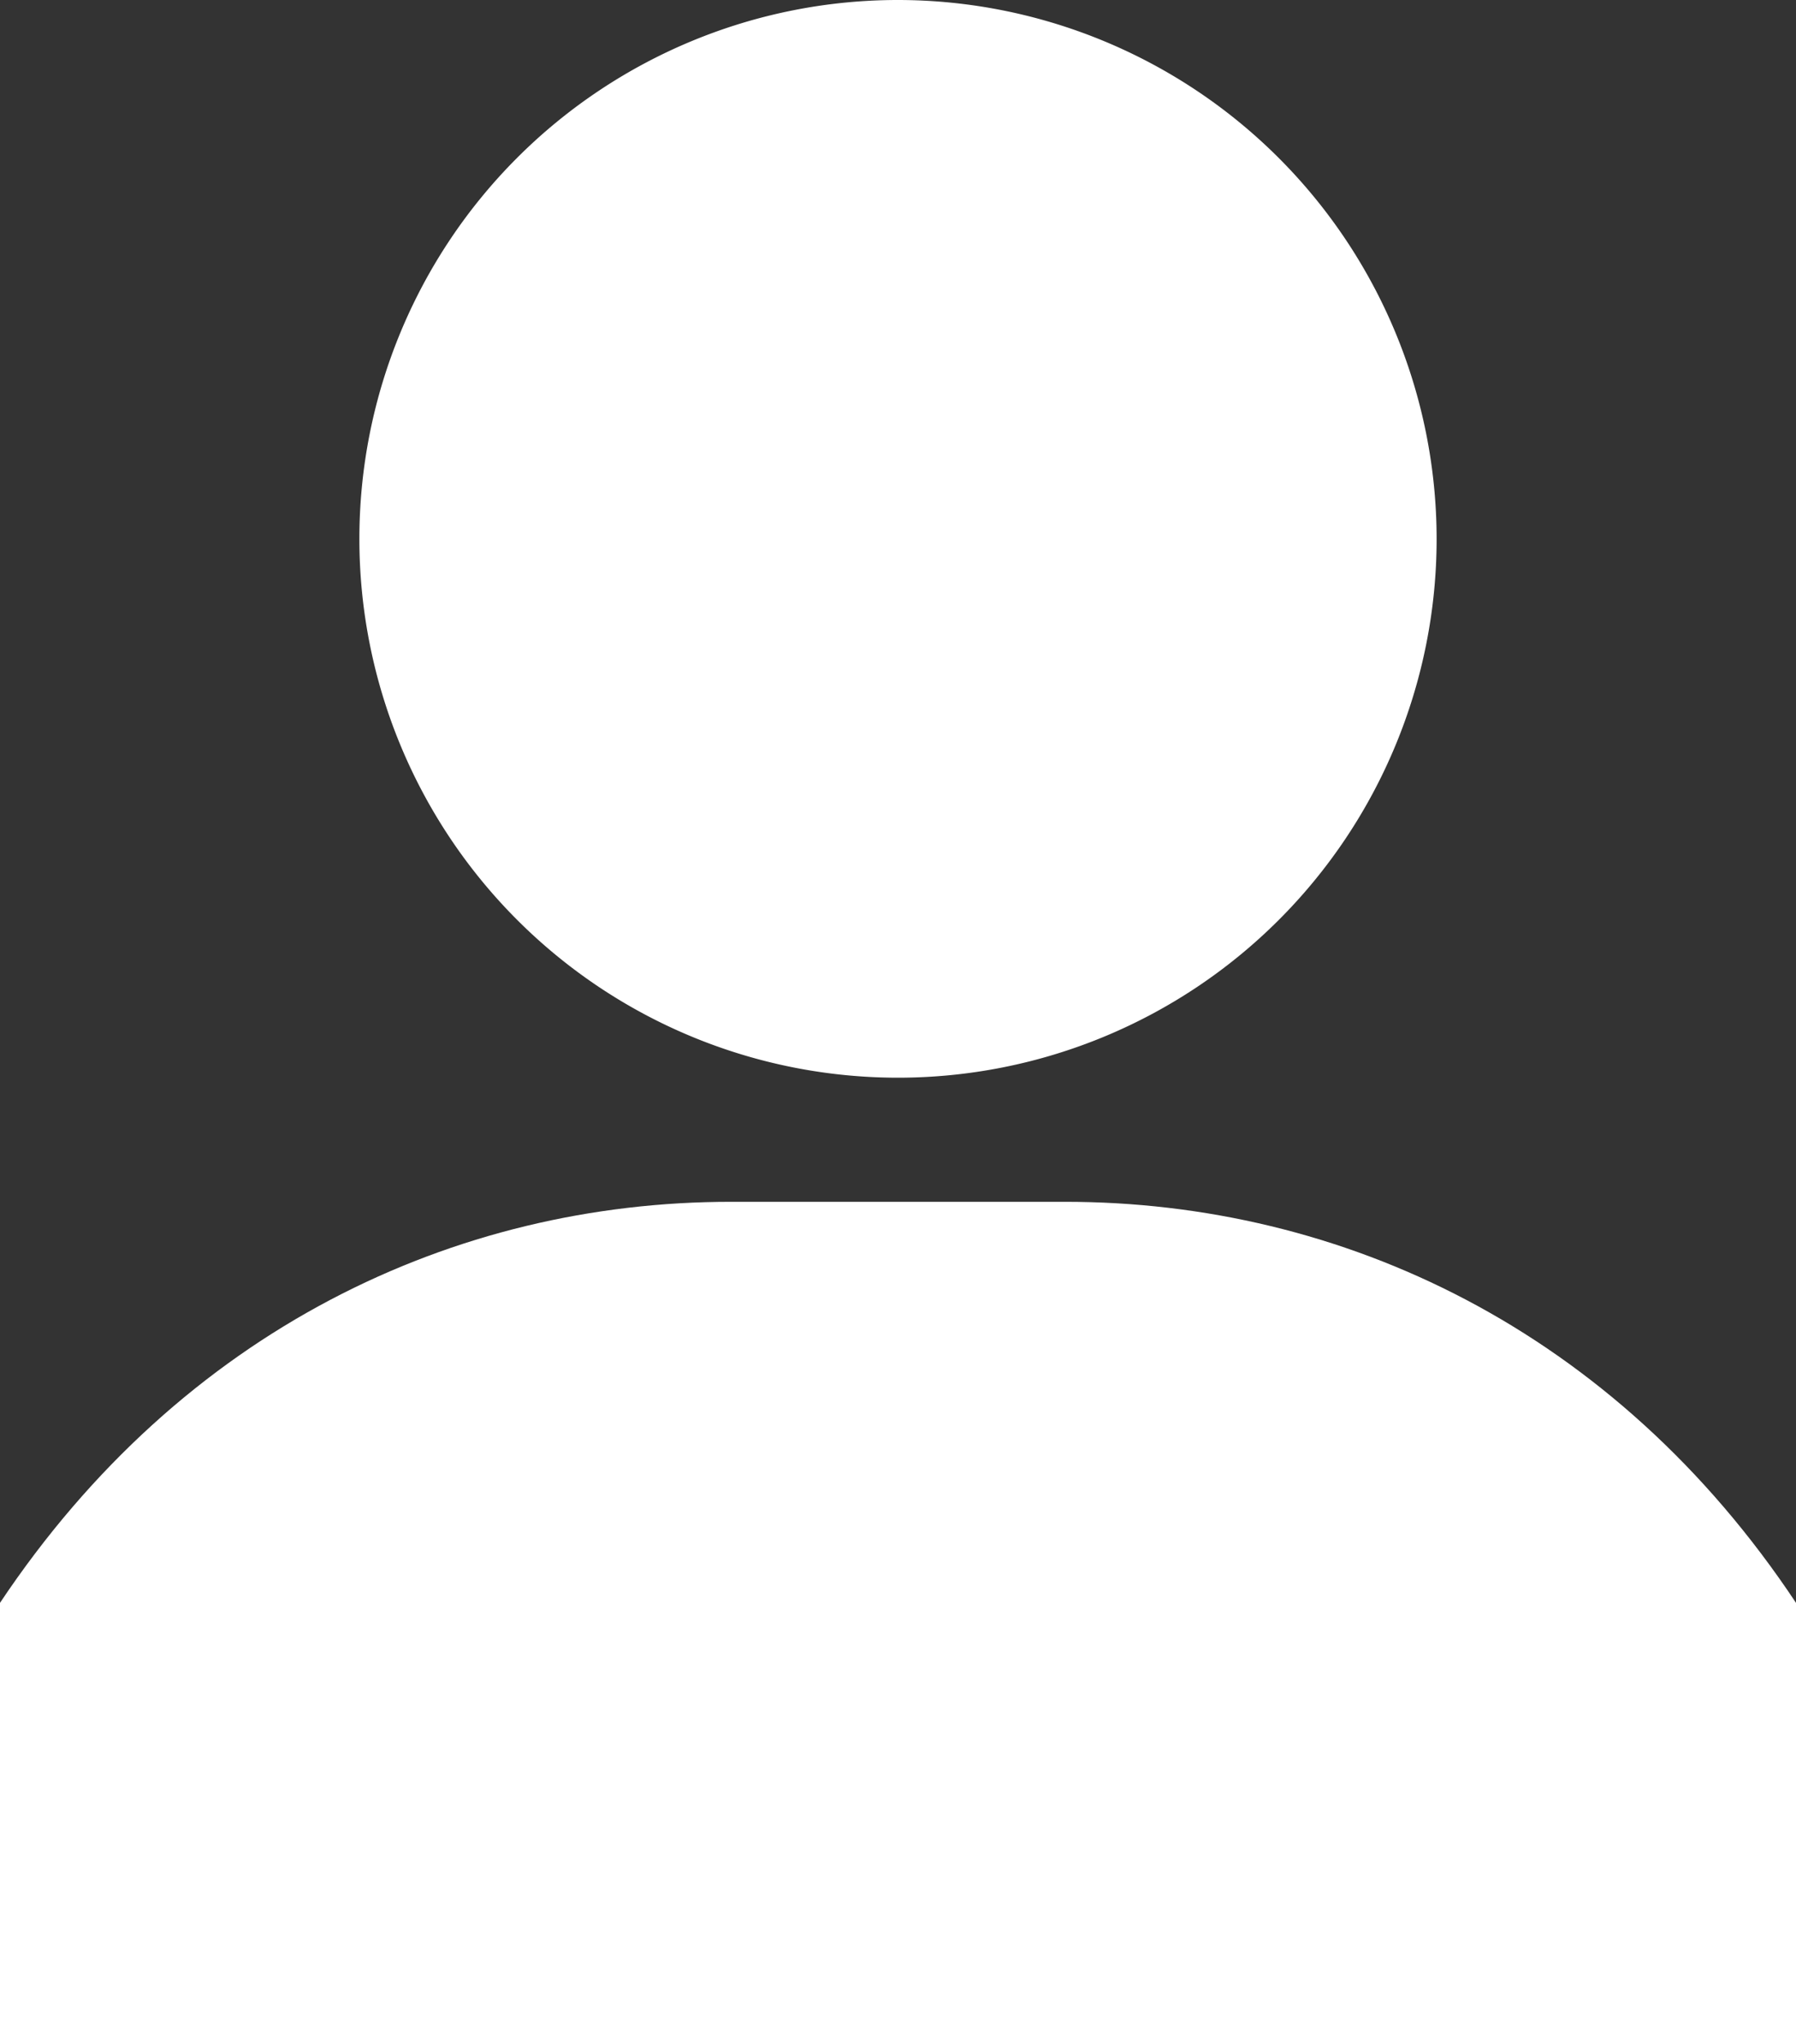 <svg xmlns="http://www.w3.org/2000/svg" width="393.8" height="448" viewBox="0 0 393.8 448">
  <rect x="0" y="0" width="393.8" height="448" fill="#333333" stroke="none"/>
  <g id="sel_user" transform="translate(-59.2 -32)">
    <g id="Group_701" data-name="Group 701">
      <g id="Group_700" data-name="Group 700">
        <path id="Path_251" data-name="Path 251" d="M256.1,32A118.1,118.1,0,1,0,374.2,150.1,118.2,118.2,0,0,0,256.1,32Z" fill="#fff"/>
      </g>
    </g>
    <g id="Group_703" data-name="Group 703">
      <g id="Group_702" data-name="Group 702">
        <path id="Path_252" data-name="Path 252" d="M292.7,295.4H219.5c-60.6,0-120.3,28-160.3,87.9V480H453V383.3C413.2,323.4,353.4,295.4,292.7,295.4ZM426.8,453.7" fill="#fff"/>
      </g>
    </g>
  </g>
</svg>
